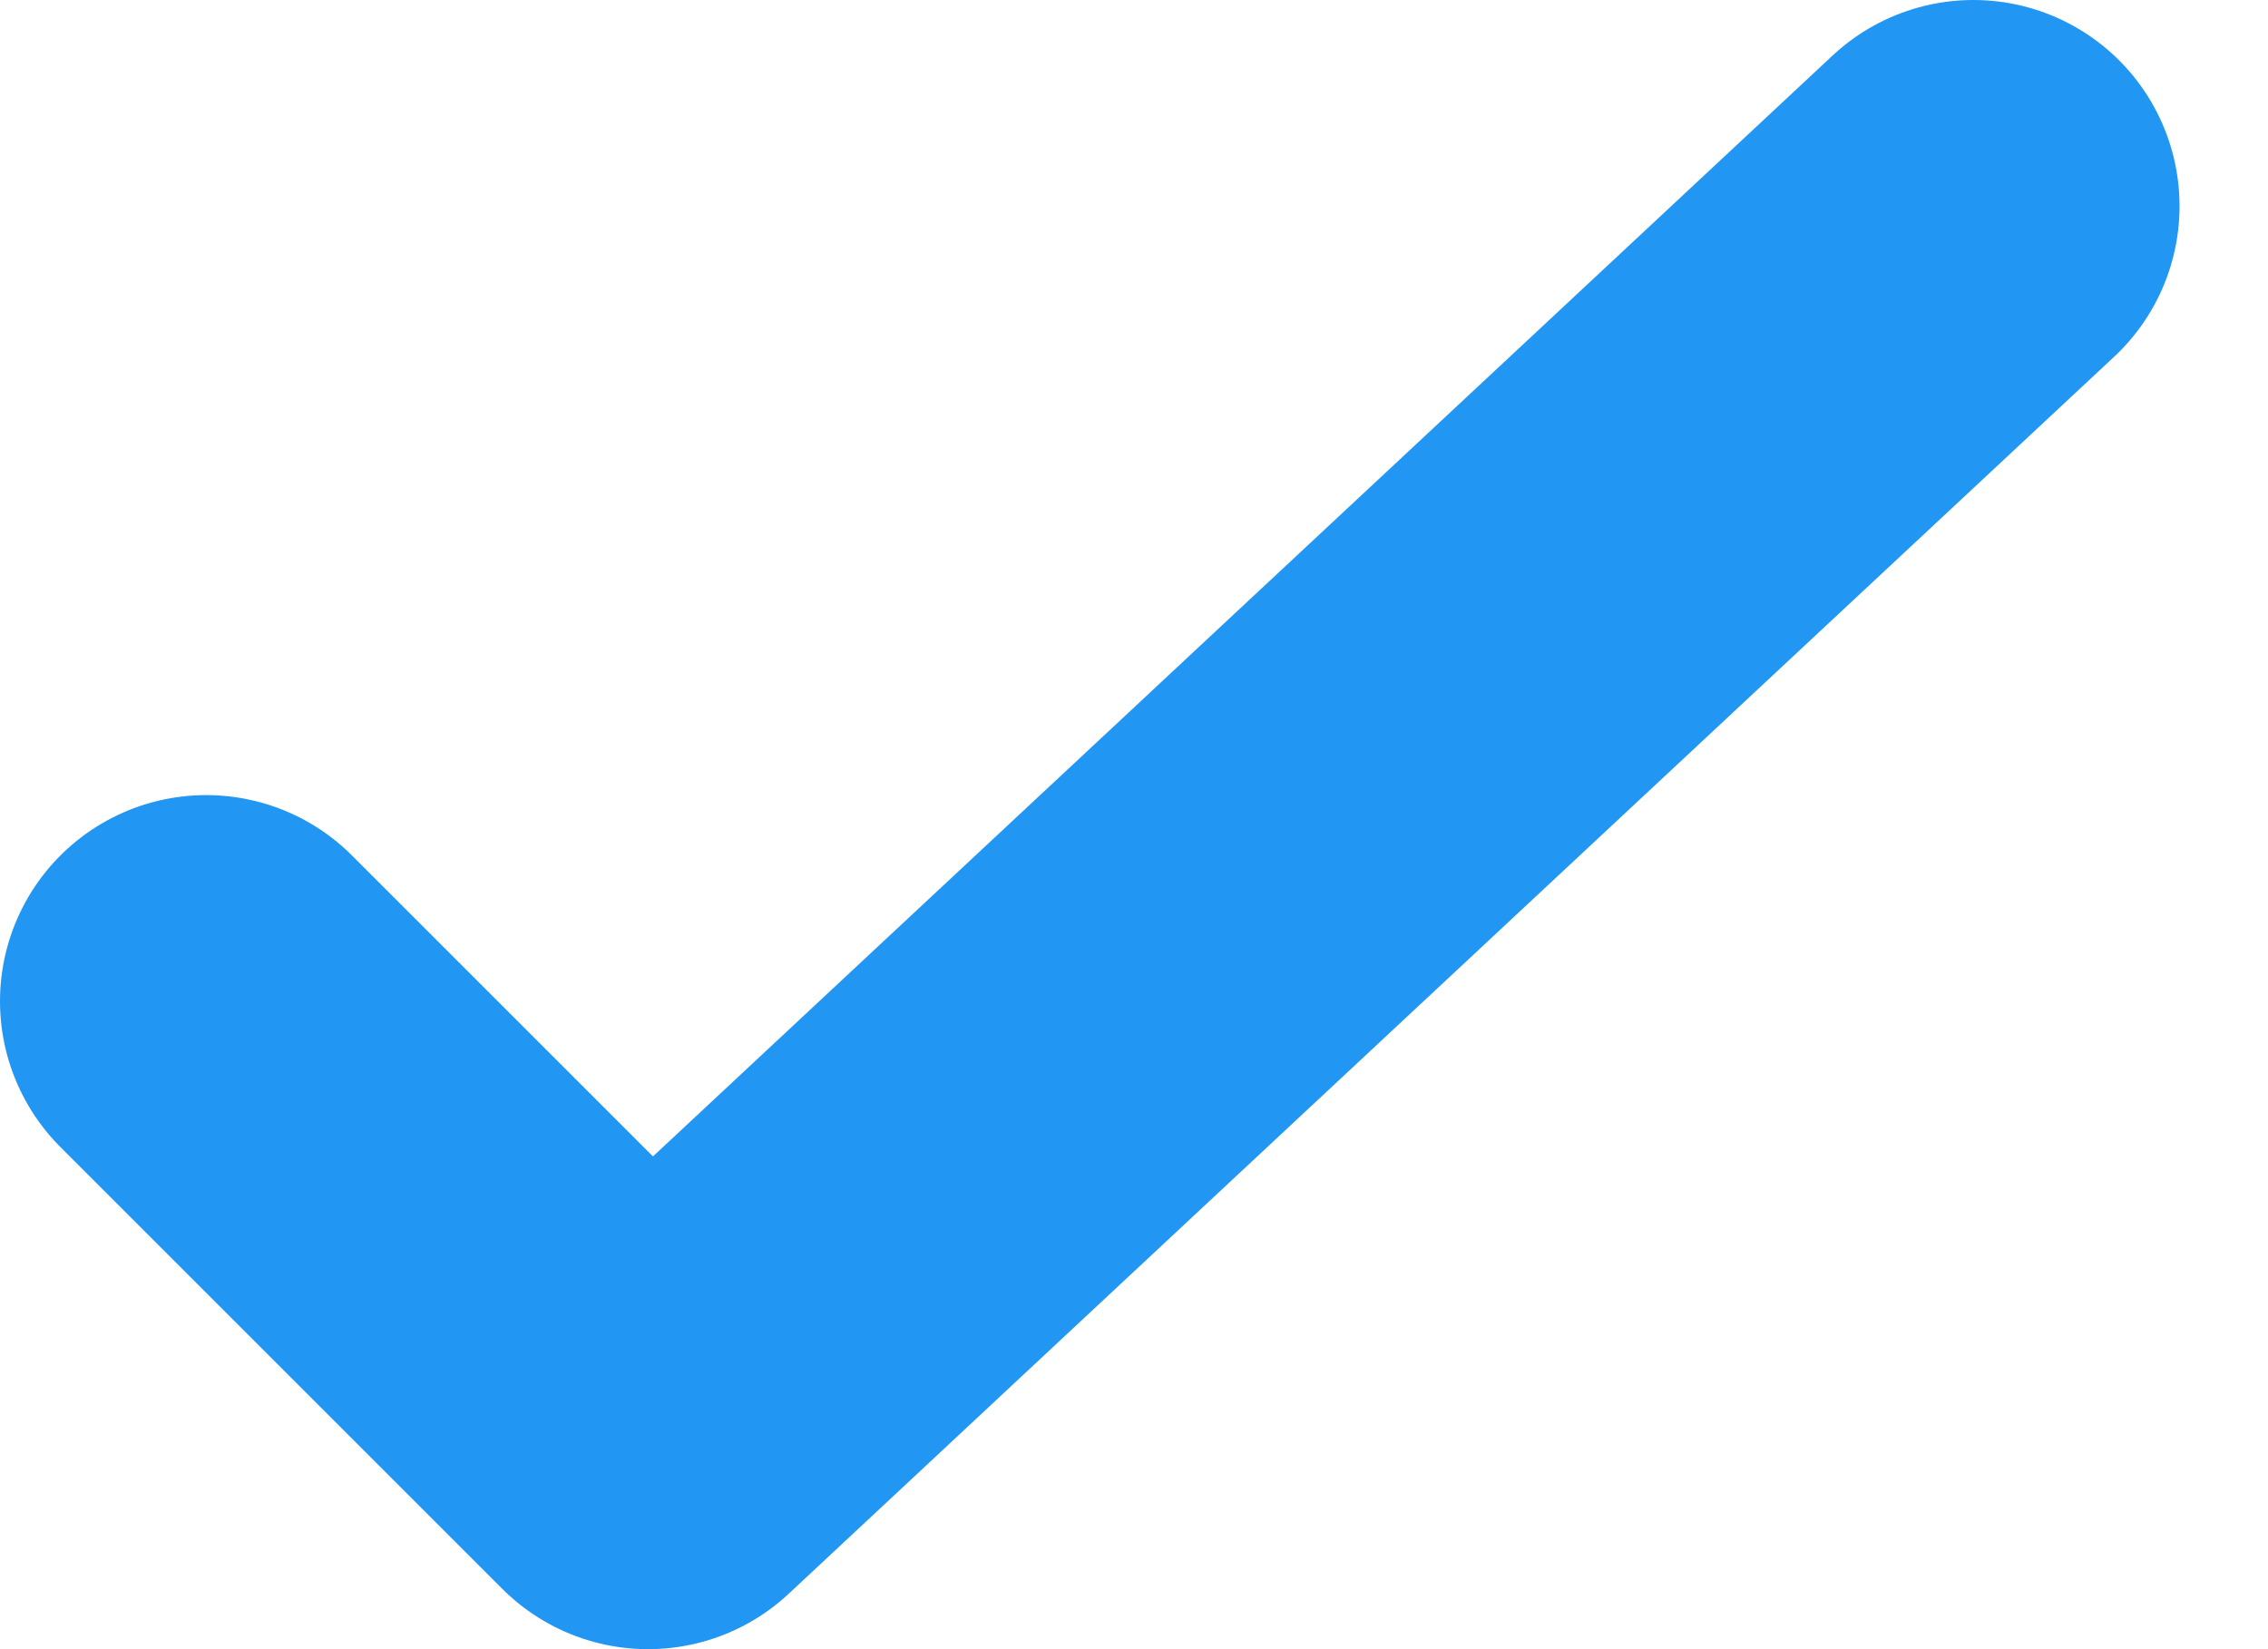 <svg xmlns="http://www.w3.org/2000/svg" width="11" height="8" viewBox="0 0 11 8">
    <path fill="none" fill-rule="evenodd" stroke="#2196f3" stroke-linecap="round" stroke-linejoin="round" stroke-width="2" d="M9.571 1L3.143 7 1 4.857"/>
</svg>
